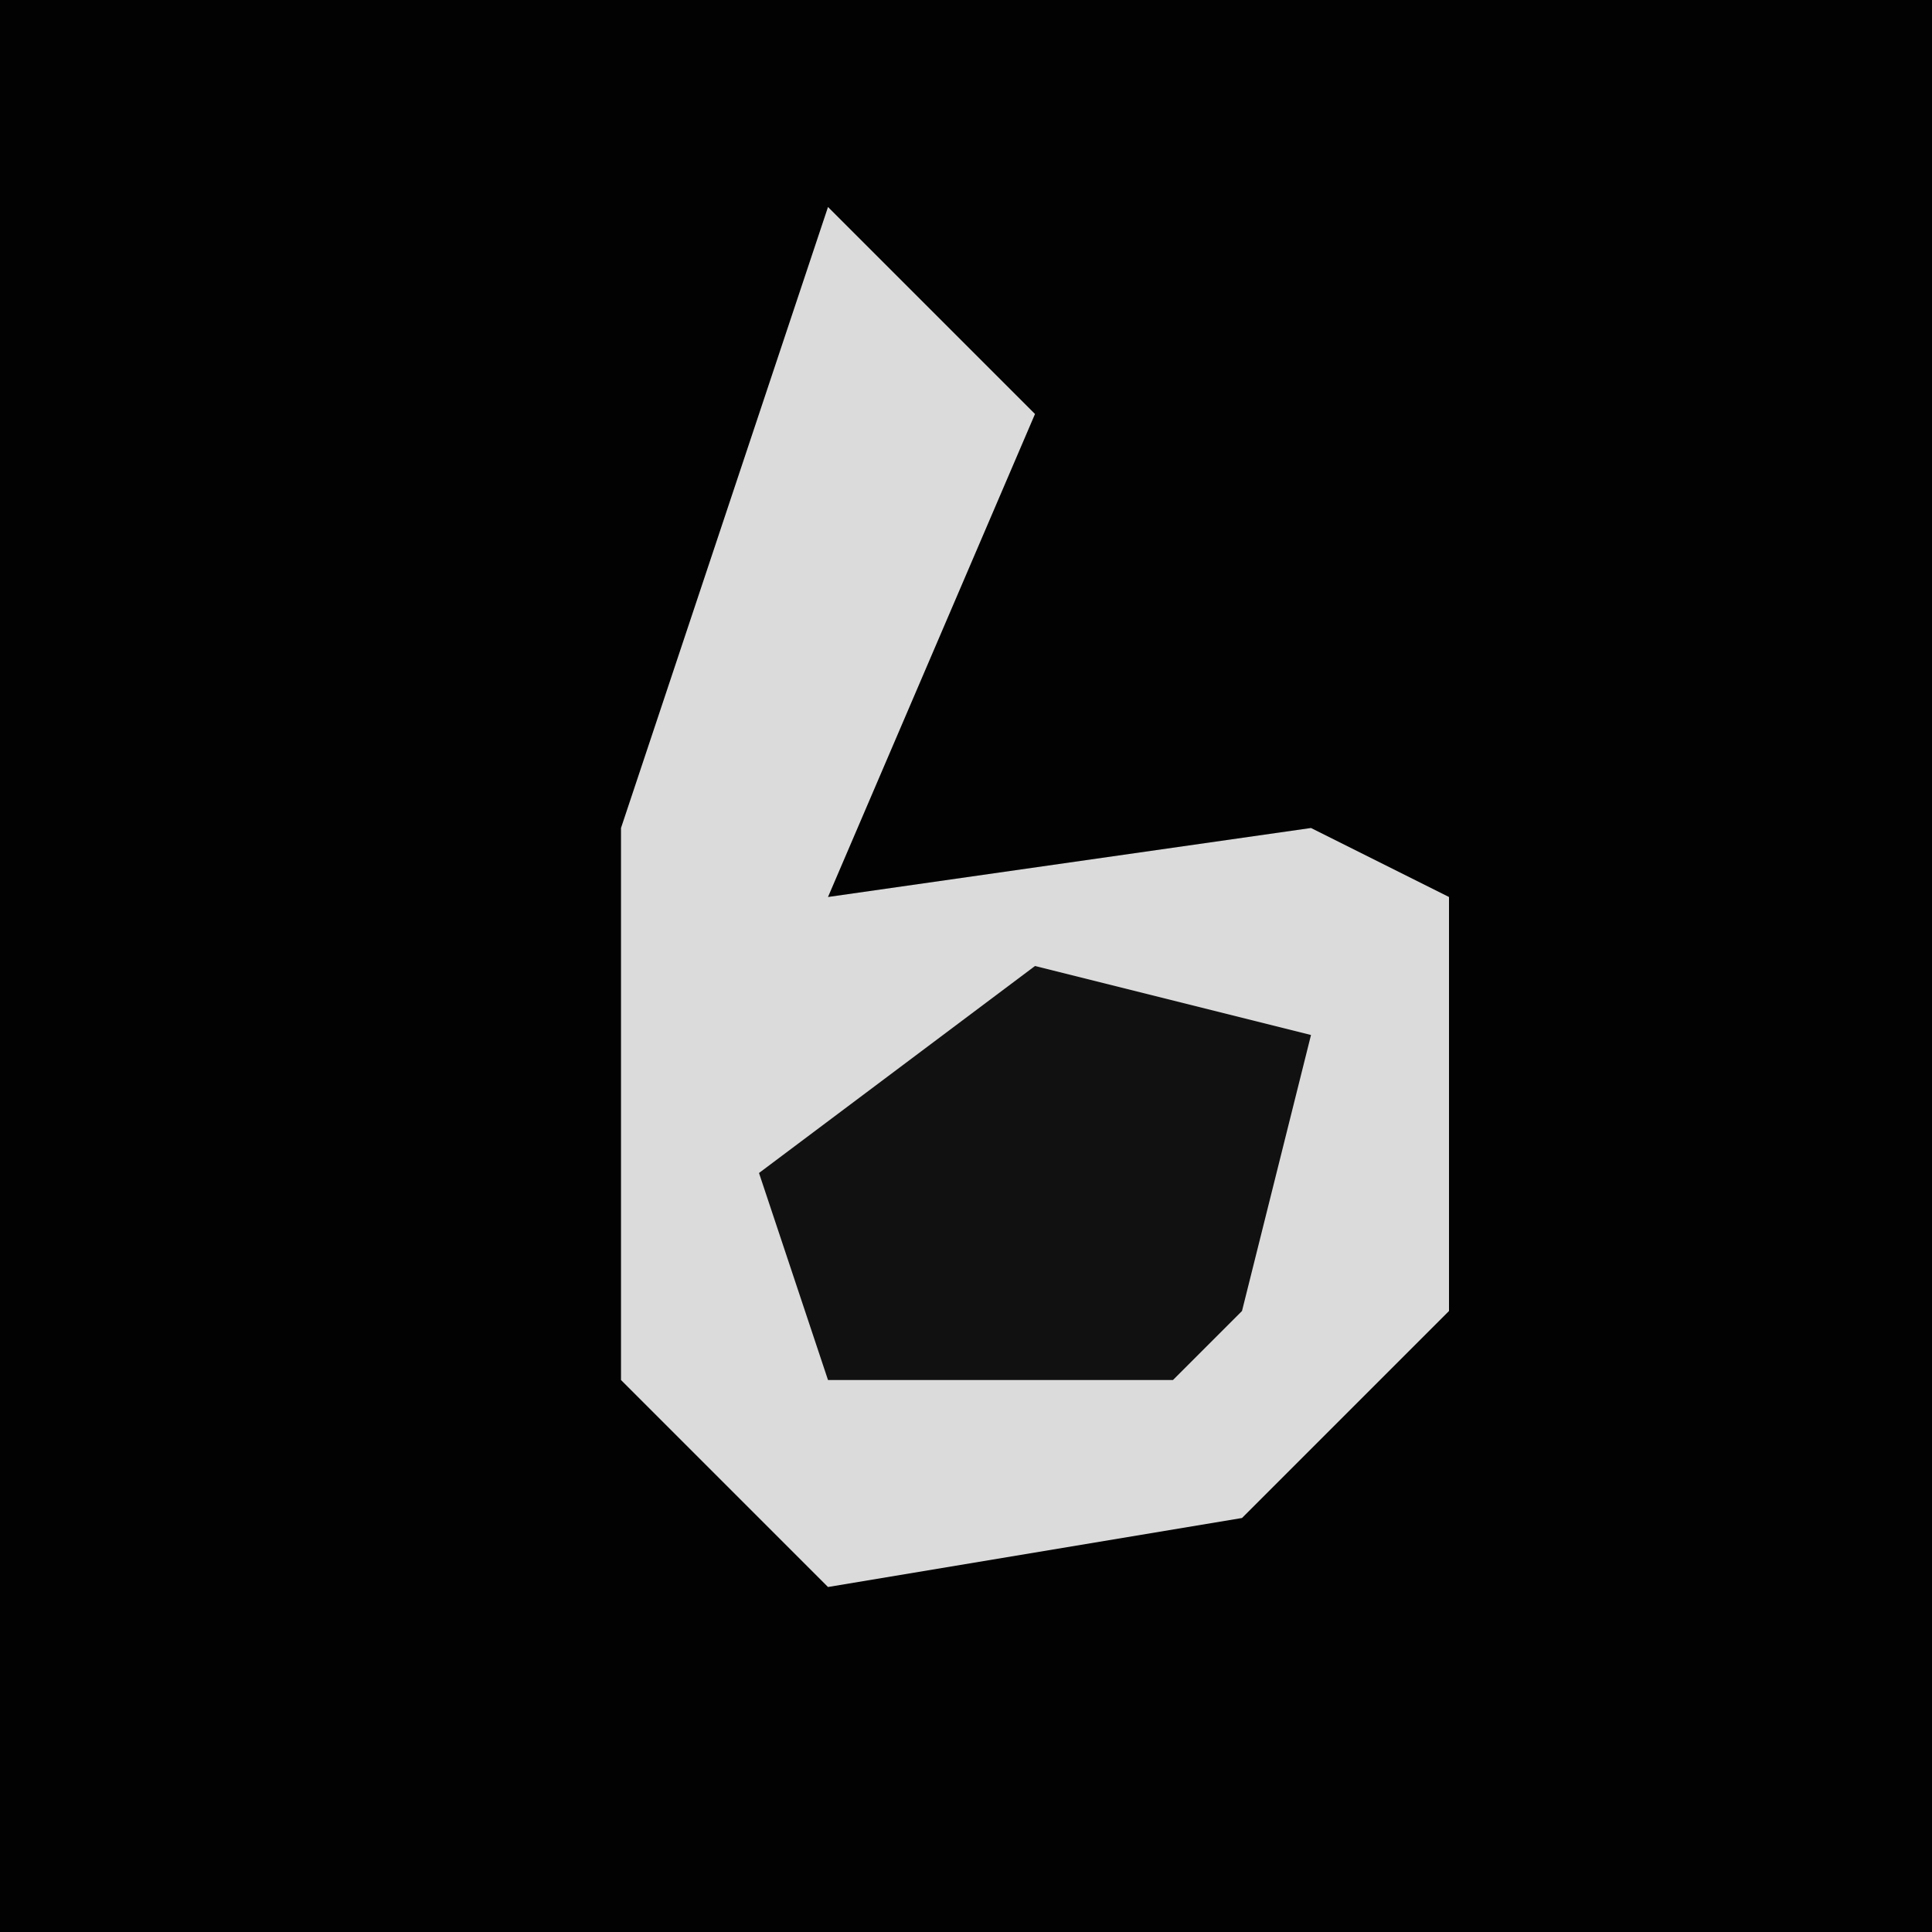 <?xml version="1.0" encoding="UTF-8"?>
<svg version="1.1" xmlns="http://www.w3.org/2000/svg" width="28" height="28">
<path d="M0,0 L28,0 L28,28 L0,28 Z " fill="#020202" transform="translate(0,0)"/>
<path d="M0,0 L3,3 L0,10 L7,9 L9,10 L9,16 L6,19 L0,20 L-3,17 L-3,9 Z " fill="#DBDBDB" transform="translate(12,3)"/>
<path d="M0,0 L4,1 L3,5 L2,6 L-3,6 L-4,3 Z " fill="#111111" transform="translate(15,14)"/>
</svg>
